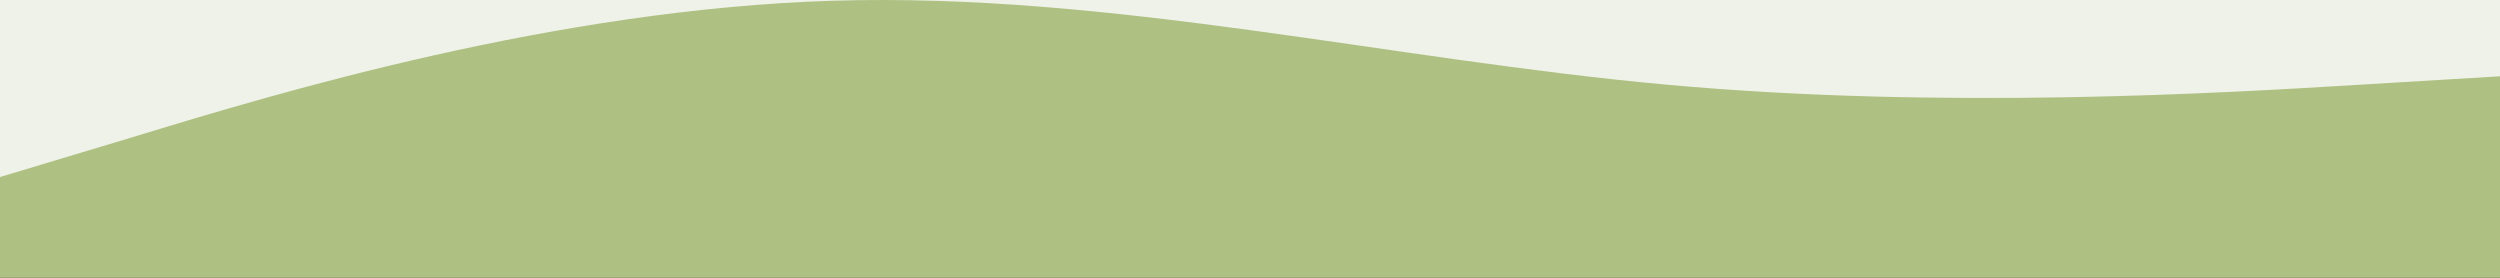 <svg width="1440" height="160" viewBox="0 0 1440 160" fill="none" xmlns="http://www.w3.org/2000/svg">
<rect x="0" y="0" width="1440" height="160" fill="#333333" stroke="none"/>
<rect width="1440" height="135" fill="#EFF2E8"/>
<path fill-rule="evenodd" clip-rule="evenodd" d="M1440 43.938L1359.6 48.774C1280.4 53.61 1119.6 63.282 960 48.774C800.4 34.267 639.6 -4.42 480 0.415C320.4 5.251 159.6 53.61 80.4 77.79L0 101.969V160H80.4C159.6 160 320.4 160 480 160C639.6 160 800.4 160 960 160C1119.6 160 1280.4 160 1359.6 160H1440V43.938Z" fill="#AFC083"/>
</svg>
